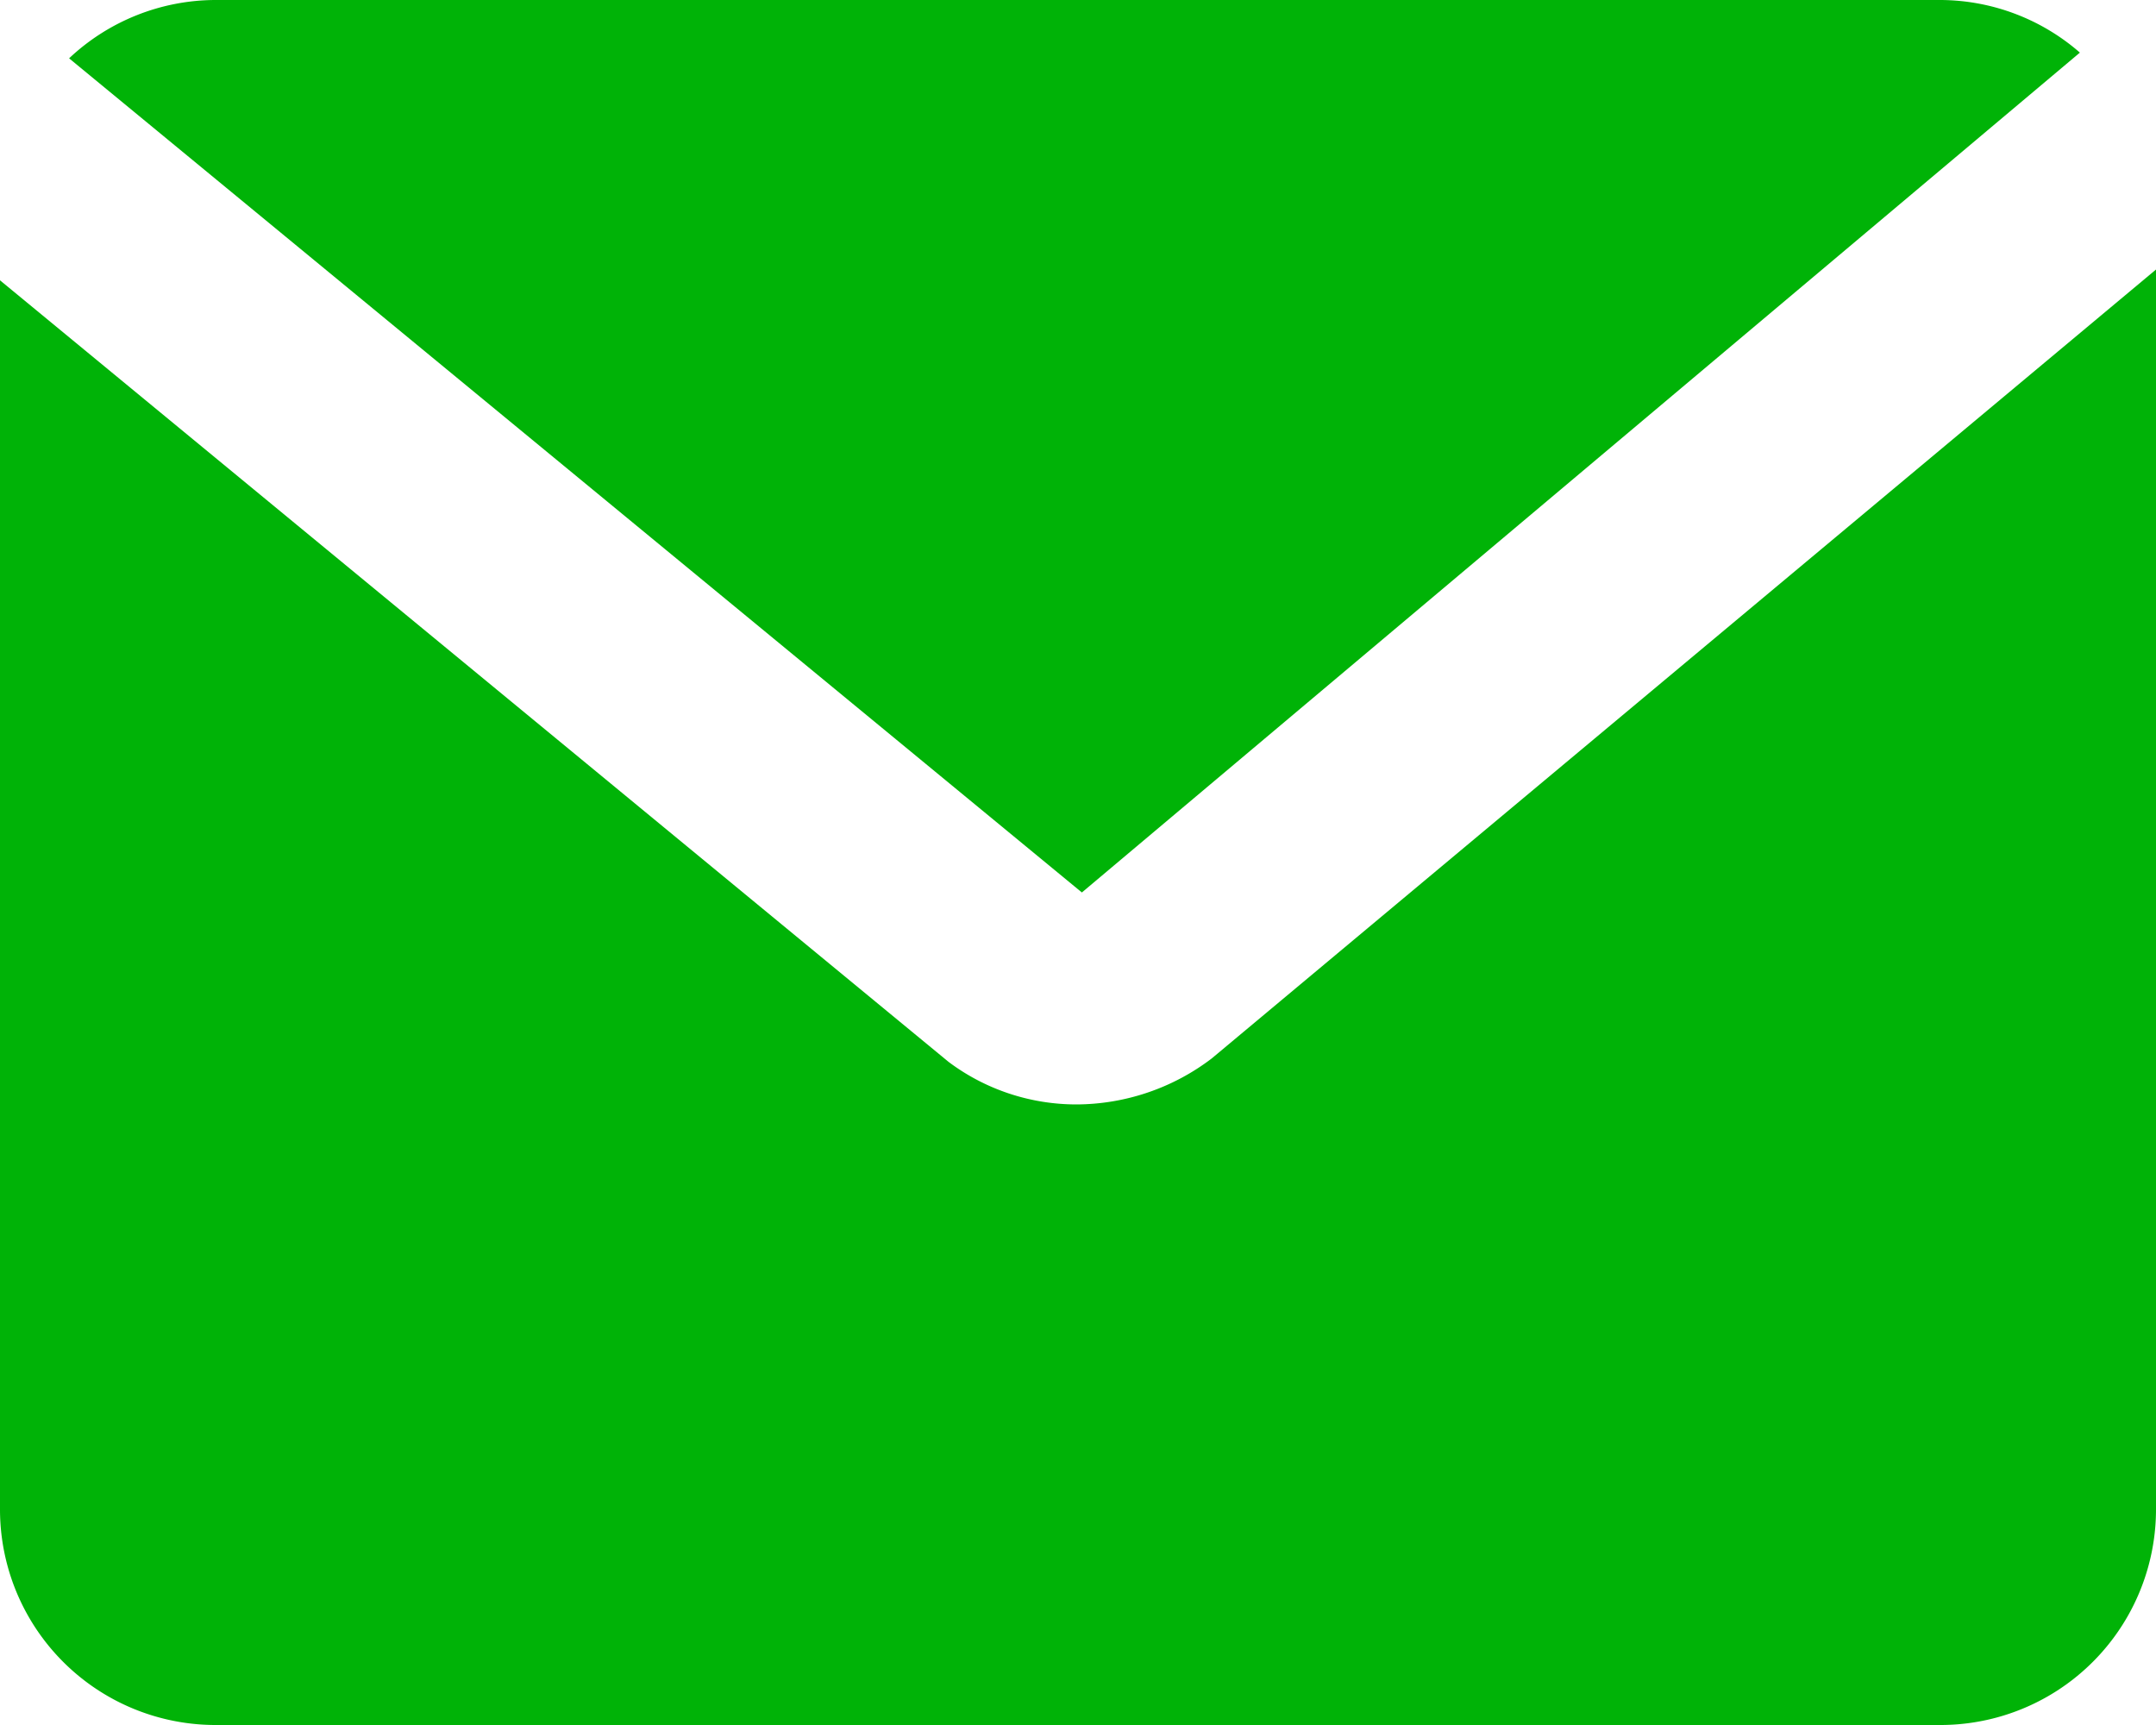  <svg
                    
                    aria-hidden="true"
                    xmlns="http://www.w3.org/2000/svg"
                    fill="#00B307"
                    viewBox="0 0 20 16"
                  >
                    <path
                      d="m10.036 8.278 9.258-7.79A1.979 1.979 0 0 0 18 0H2A1.987 1.987 0 0 0 .641.541l9.395 7.737Z"
                    ></path>
                    <path
                      d="M11.241 9.817c-.36.275-.801.425-1.255.427-.428 0-.845-.138-1.187-.395L0 2.6V14a2 2 0 0 0 2 2h16a2 2 0 0 0 2-2V2.5l-8.759 7.317Z"
                    ></path>
                  </svg>
